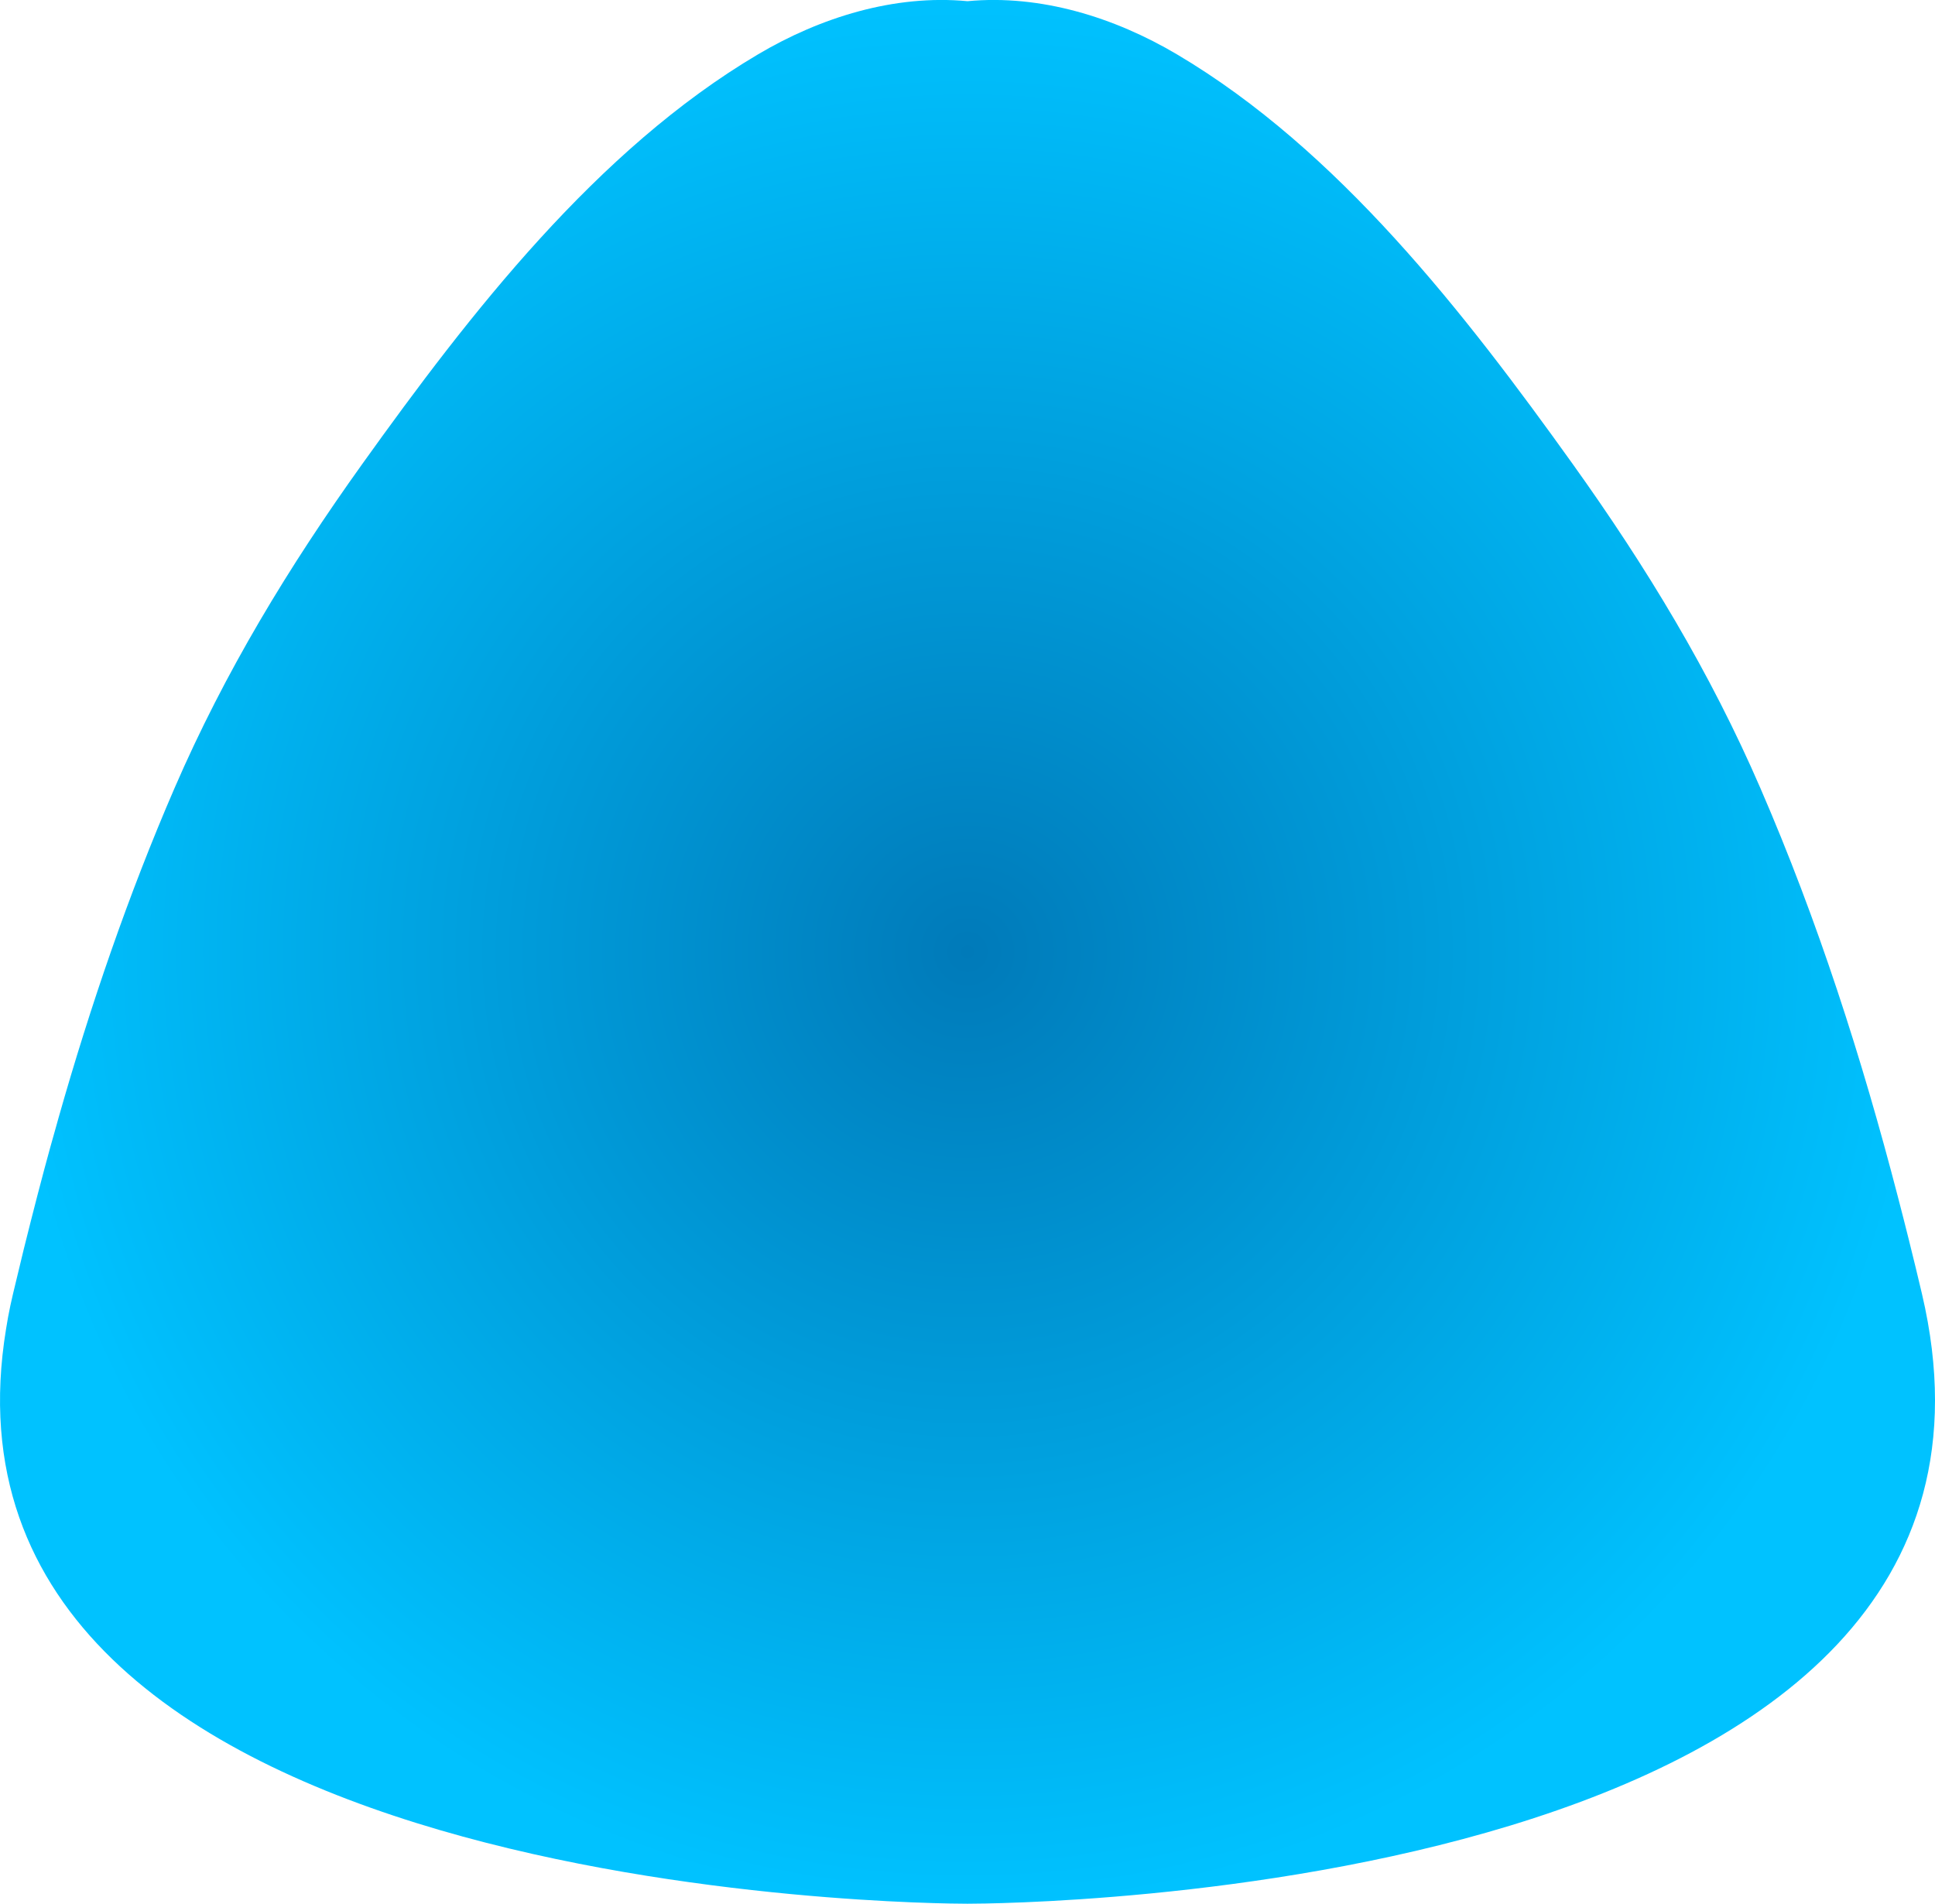 <?xml version="1.0" encoding="UTF-8" standalone="no"?><svg width='62' height='61' viewBox='0 0 62 61' fill='none' xmlns='http://www.w3.org/2000/svg'>
<path d='M31.012 60.999C31.012 60.999 31.004 60.999 30.986 60.999C29.951 60.999 -2.802 60.835 0.194 42.583C0.214 42.456 0.236 42.329 0.259 42.2C0.304 41.957 0.357 41.711 0.416 41.461C0.528 40.988 0.642 40.517 0.757 40.045C0.832 39.744 0.906 39.443 0.983 39.144C1.053 38.866 1.124 38.589 1.197 38.31C1.265 38.046 1.334 37.782 1.405 37.52C1.407 37.511 1.41 37.503 1.412 37.493C1.544 37.001 1.679 36.508 1.82 36.018C1.838 35.951 1.856 35.885 1.875 35.819C2.897 32.225 4.107 28.685 5.59 25.258C7.208 21.524 9.246 18.168 11.613 14.86C15.053 10.056 19.119 4.798 24.291 1.74C26.287 0.558 28.66 -0.184 31 0.038C33.34 -0.184 35.711 0.558 37.708 1.74C42.88 4.798 46.946 10.056 50.386 14.86C52.753 18.168 54.791 21.524 56.407 25.258C58.242 29.492 59.657 33.9 60.816 38.368C60.937 38.831 61.055 39.296 61.171 39.761C61.175 39.771 61.176 39.781 61.178 39.791C61.245 40.06 61.312 40.33 61.377 40.599C61.406 40.722 61.437 40.844 61.465 40.967C61.506 41.131 61.543 41.297 61.583 41.461C66.129 60.829 32.069 60.999 31.012 60.999Z' fill='url(#paint0_radial_128_309)'/>
<defs>
<radialGradient id='paint0_radial_128_309' cx='0' cy='0' r='1' gradientUnits='userSpaceOnUse' gradientTransform='translate(31 30.499) scale(30.809 30.692)'>
<stop offset='2.23767e-07' stop-color='#007AB9'/>
<stop offset='1' stop-color='#00C2FF'/>
</radialGradient>
</defs>
</svg>
